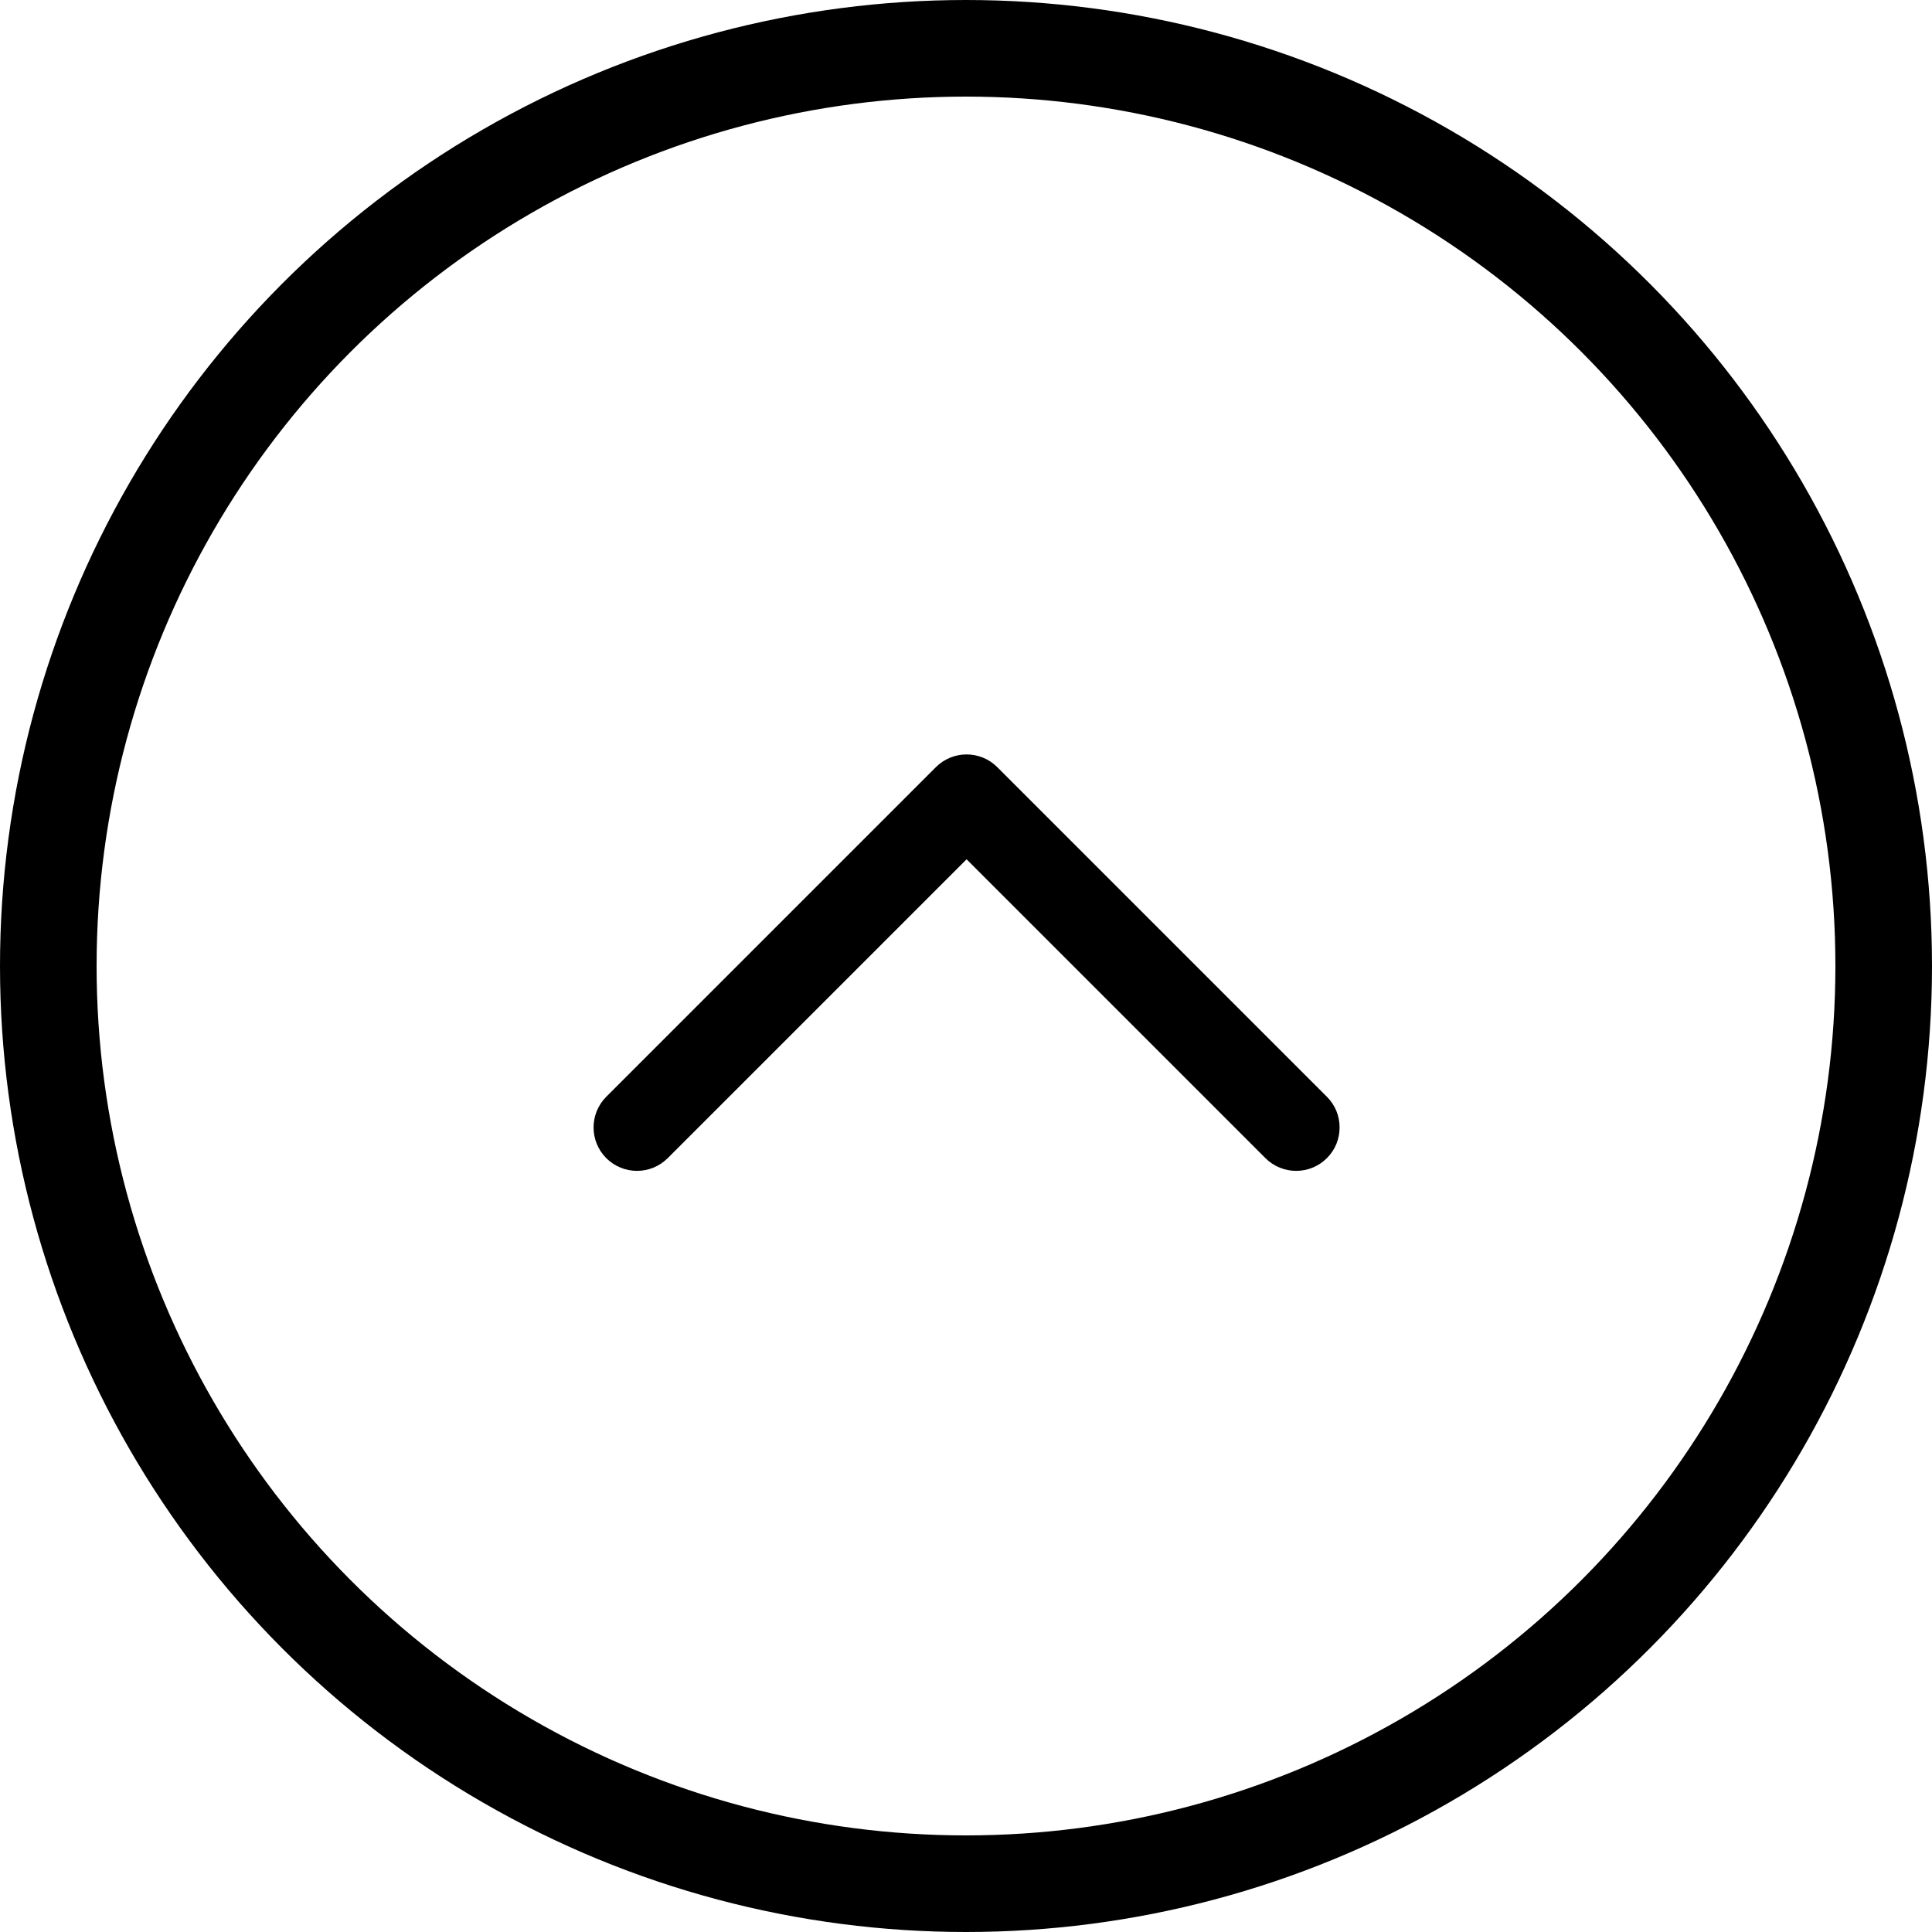 <svg width="60" height="60" viewBox="0 0 60 60" fill="none" xmlns="http://www.w3.org/2000/svg">
<path d="M41.317 35.014C41.317 34.731 41.212 34.468 41.006 34.262L30.77 24.026C30.355 23.611 29.681 23.611 29.266 24.026L19.03 34.262C18.615 34.677 18.615 35.351 19.03 35.766C19.445 36.181 20.119 36.181 20.535 35.766L30.018 26.283L39.501 35.766C39.916 36.181 40.591 36.181 41.006 35.766C41.212 35.56 41.317 35.297 41.317 35.014Z" fill="black" stroke="black" stroke-width="0.57"/>
<circle cx="30" cy="30" r="28.5" stroke="black" stroke-width="3"/>
</svg>
